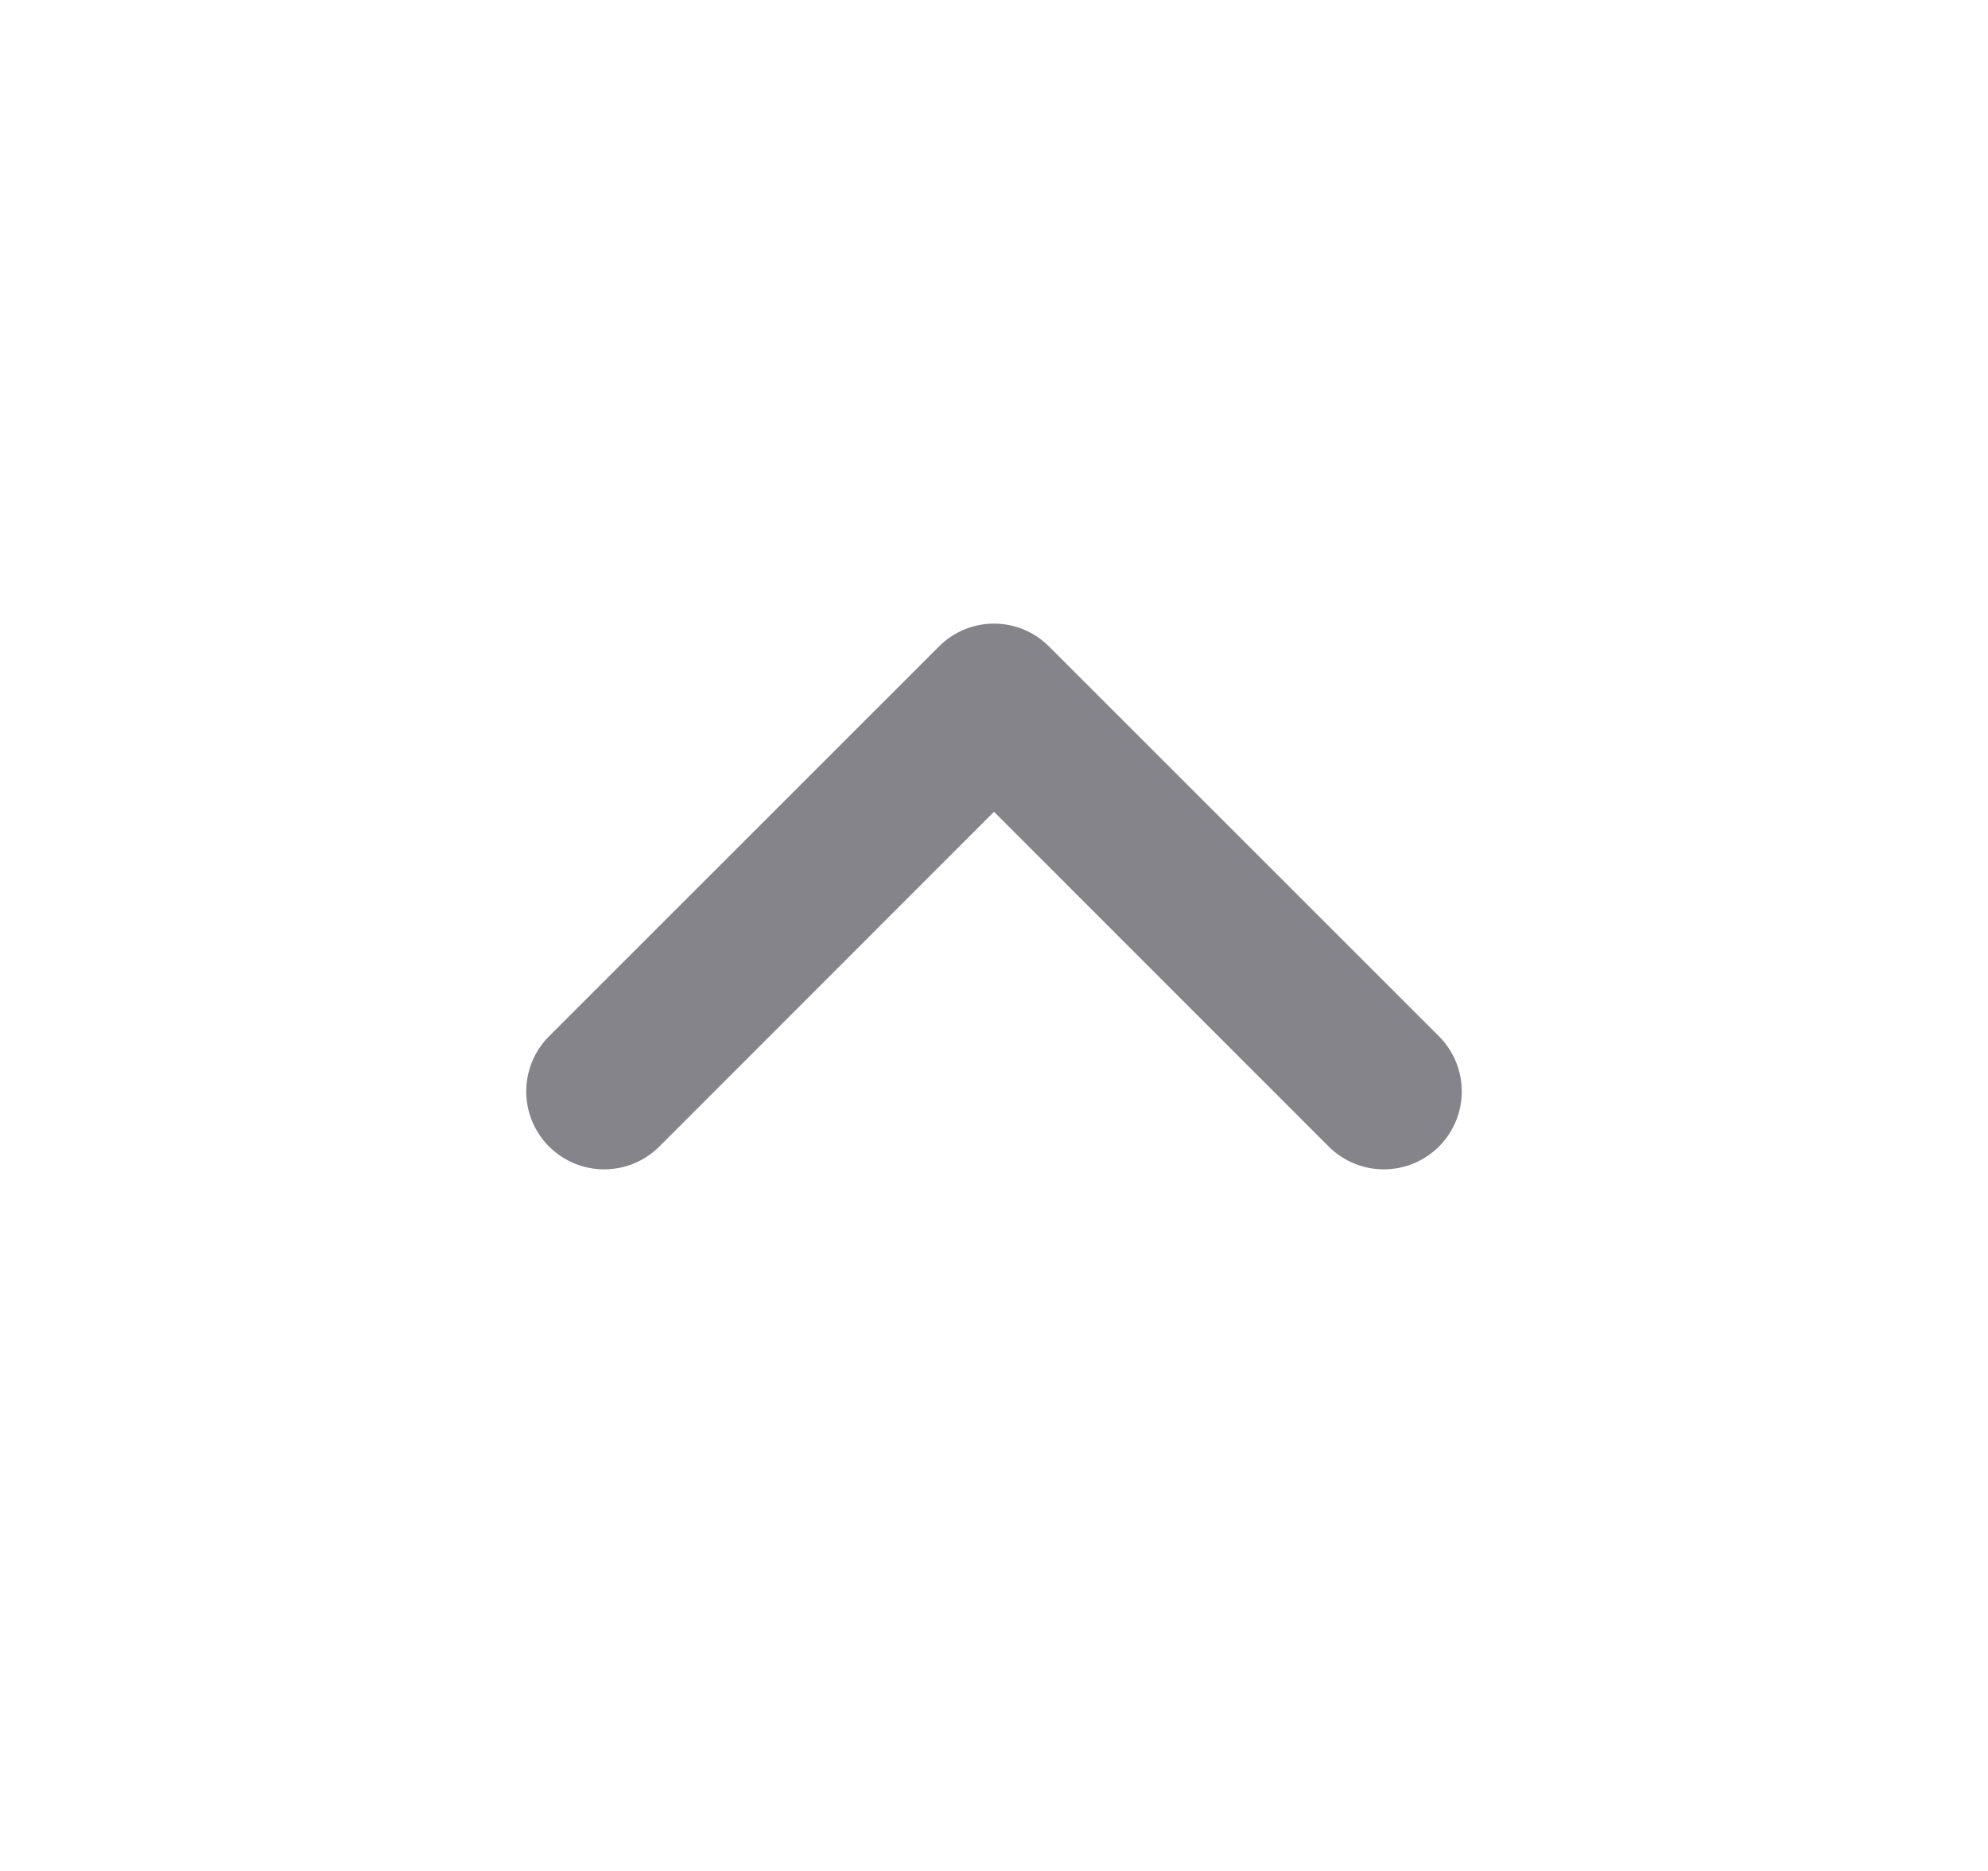 <svg width="17" height="16" viewBox="0 0 17 16" fill="none" xmlns="http://www.w3.org/2000/svg">
<path fill-rule="evenodd" clip-rule="evenodd" d="M8.5 5.333C8.671 5.333 8.841 5.399 8.971 5.529L12.305 8.862C12.565 9.123 12.565 9.544 12.305 9.805C12.044 10.065 11.623 10.065 11.362 9.805L8.5 6.942L5.638 9.805C5.377 10.065 4.956 10.065 4.695 9.805C4.435 9.544 4.435 9.123 4.695 8.862L8.029 5.529C8.159 5.399 8.329 5.333 8.5 5.333" fill="#84848A"/>
</svg>
